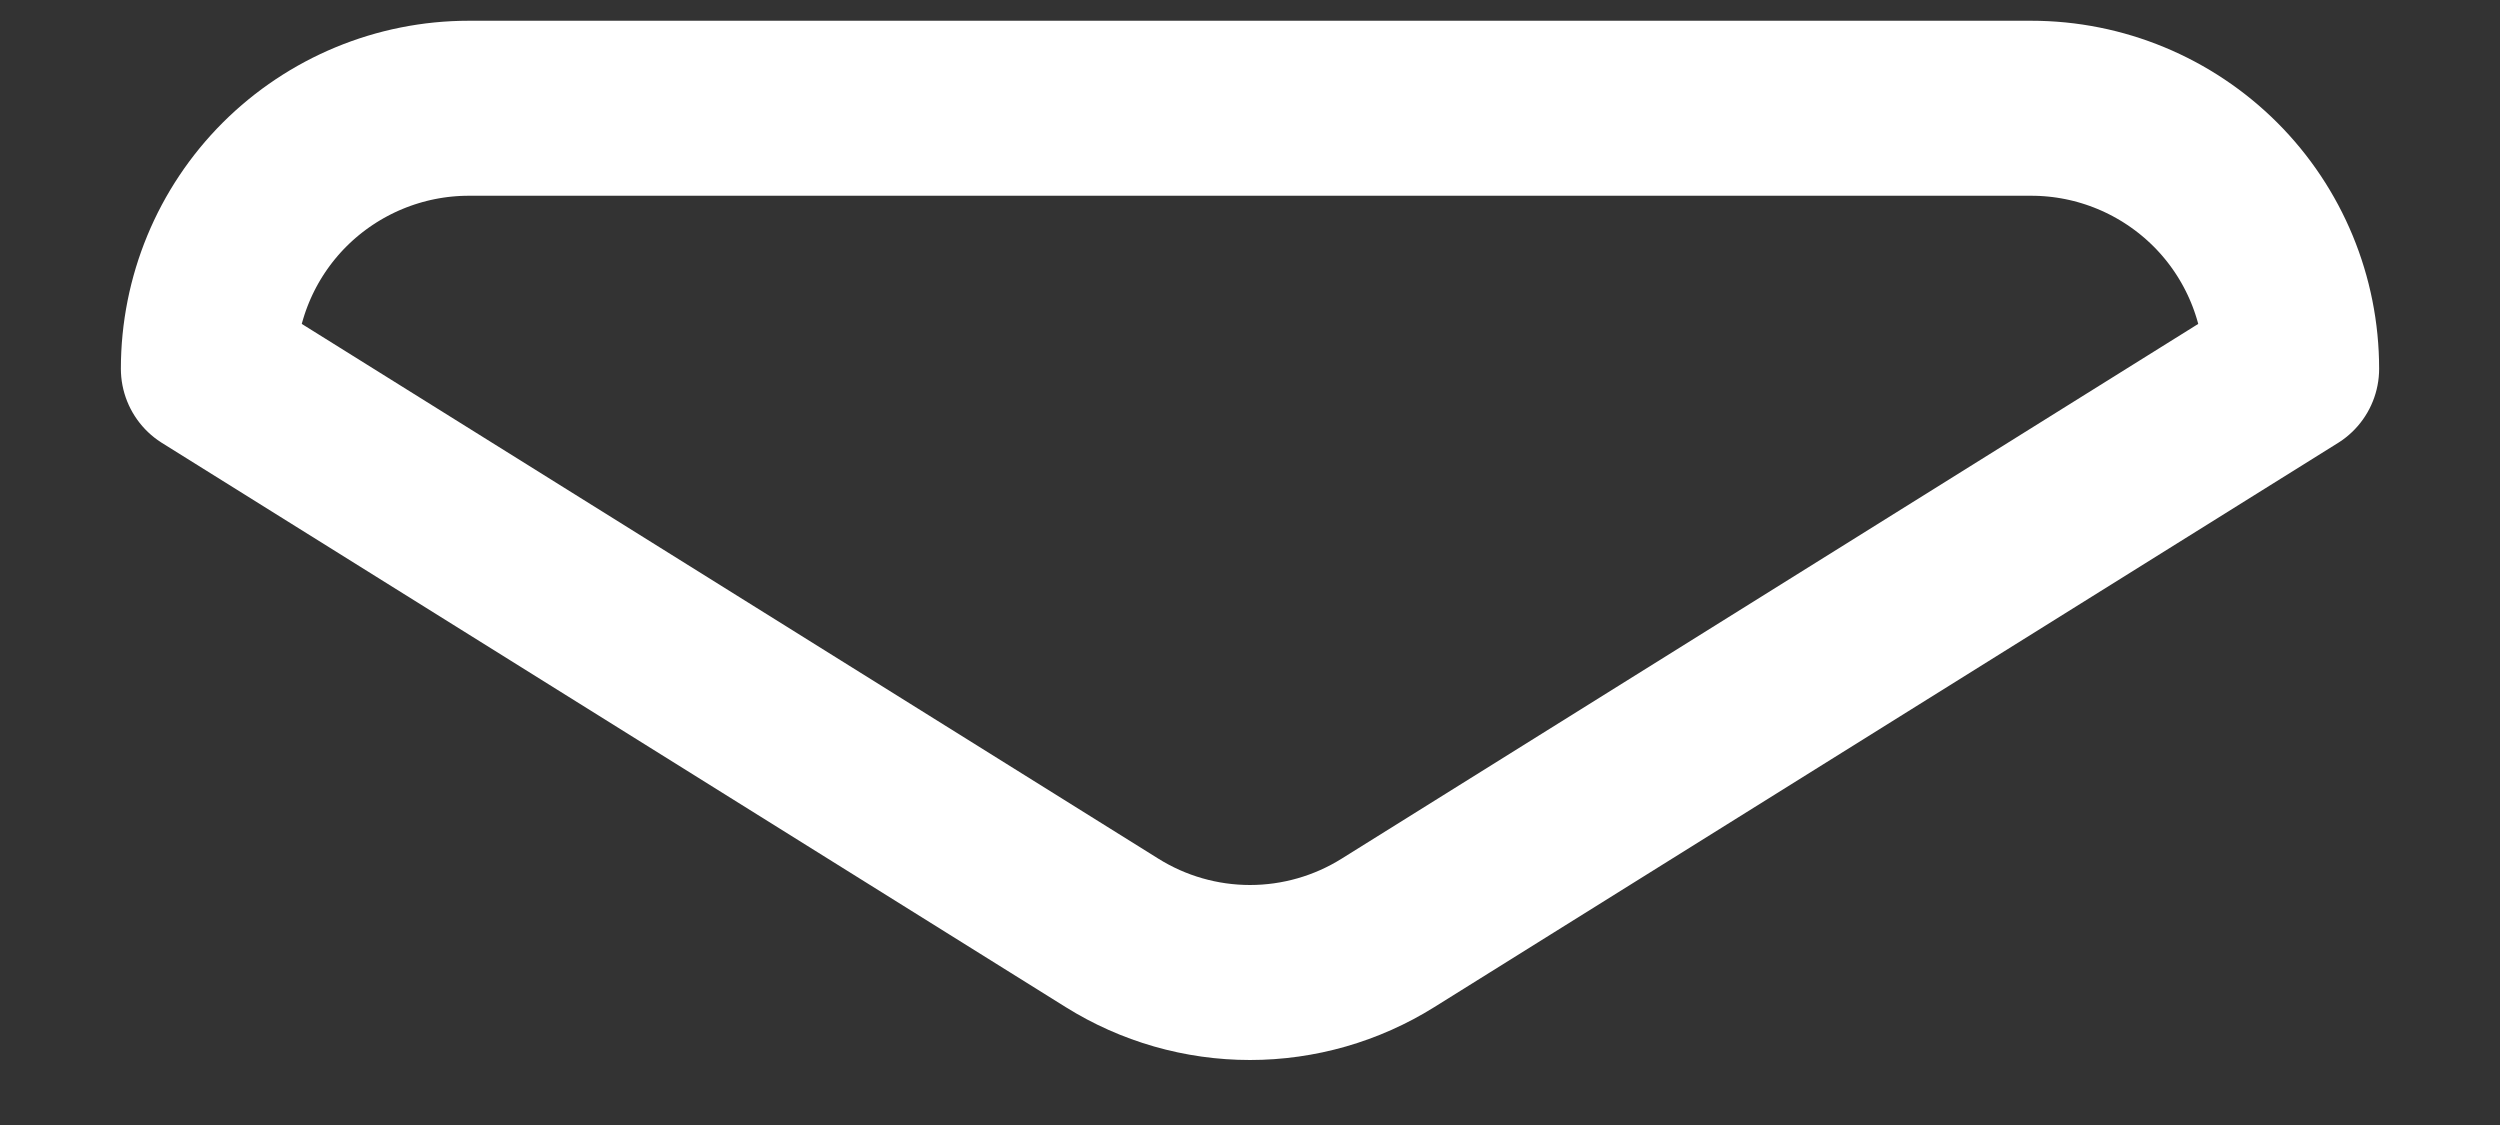 <?xml version="1.0" encoding="UTF-8" standalone="no"?><svg width='20' height='9' viewBox='0 0 20 9' fill='none' xmlns='http://www.w3.org/2000/svg'>
<rect x="0" y="0" width="20" height="9" fill="#333333" stroke="none"/>
<path d='M18.333 2.95C18.333 2.397 18.114 1.867 17.723 1.476C17.332 1.086 16.803 0.866 16.25 0.866H3.75C3.198 0.866 2.668 1.086 2.277 1.476C1.886 1.867 1.667 2.397 1.667 2.95L8.896 7.463C9.227 7.67 9.61 7.78 10 7.78C10.39 7.78 10.773 7.67 11.104 7.463L18.333 2.95Z' stroke='white' stroke-width='1.4' stroke-linecap='round' stroke-linejoin='round'/>
</svg>
